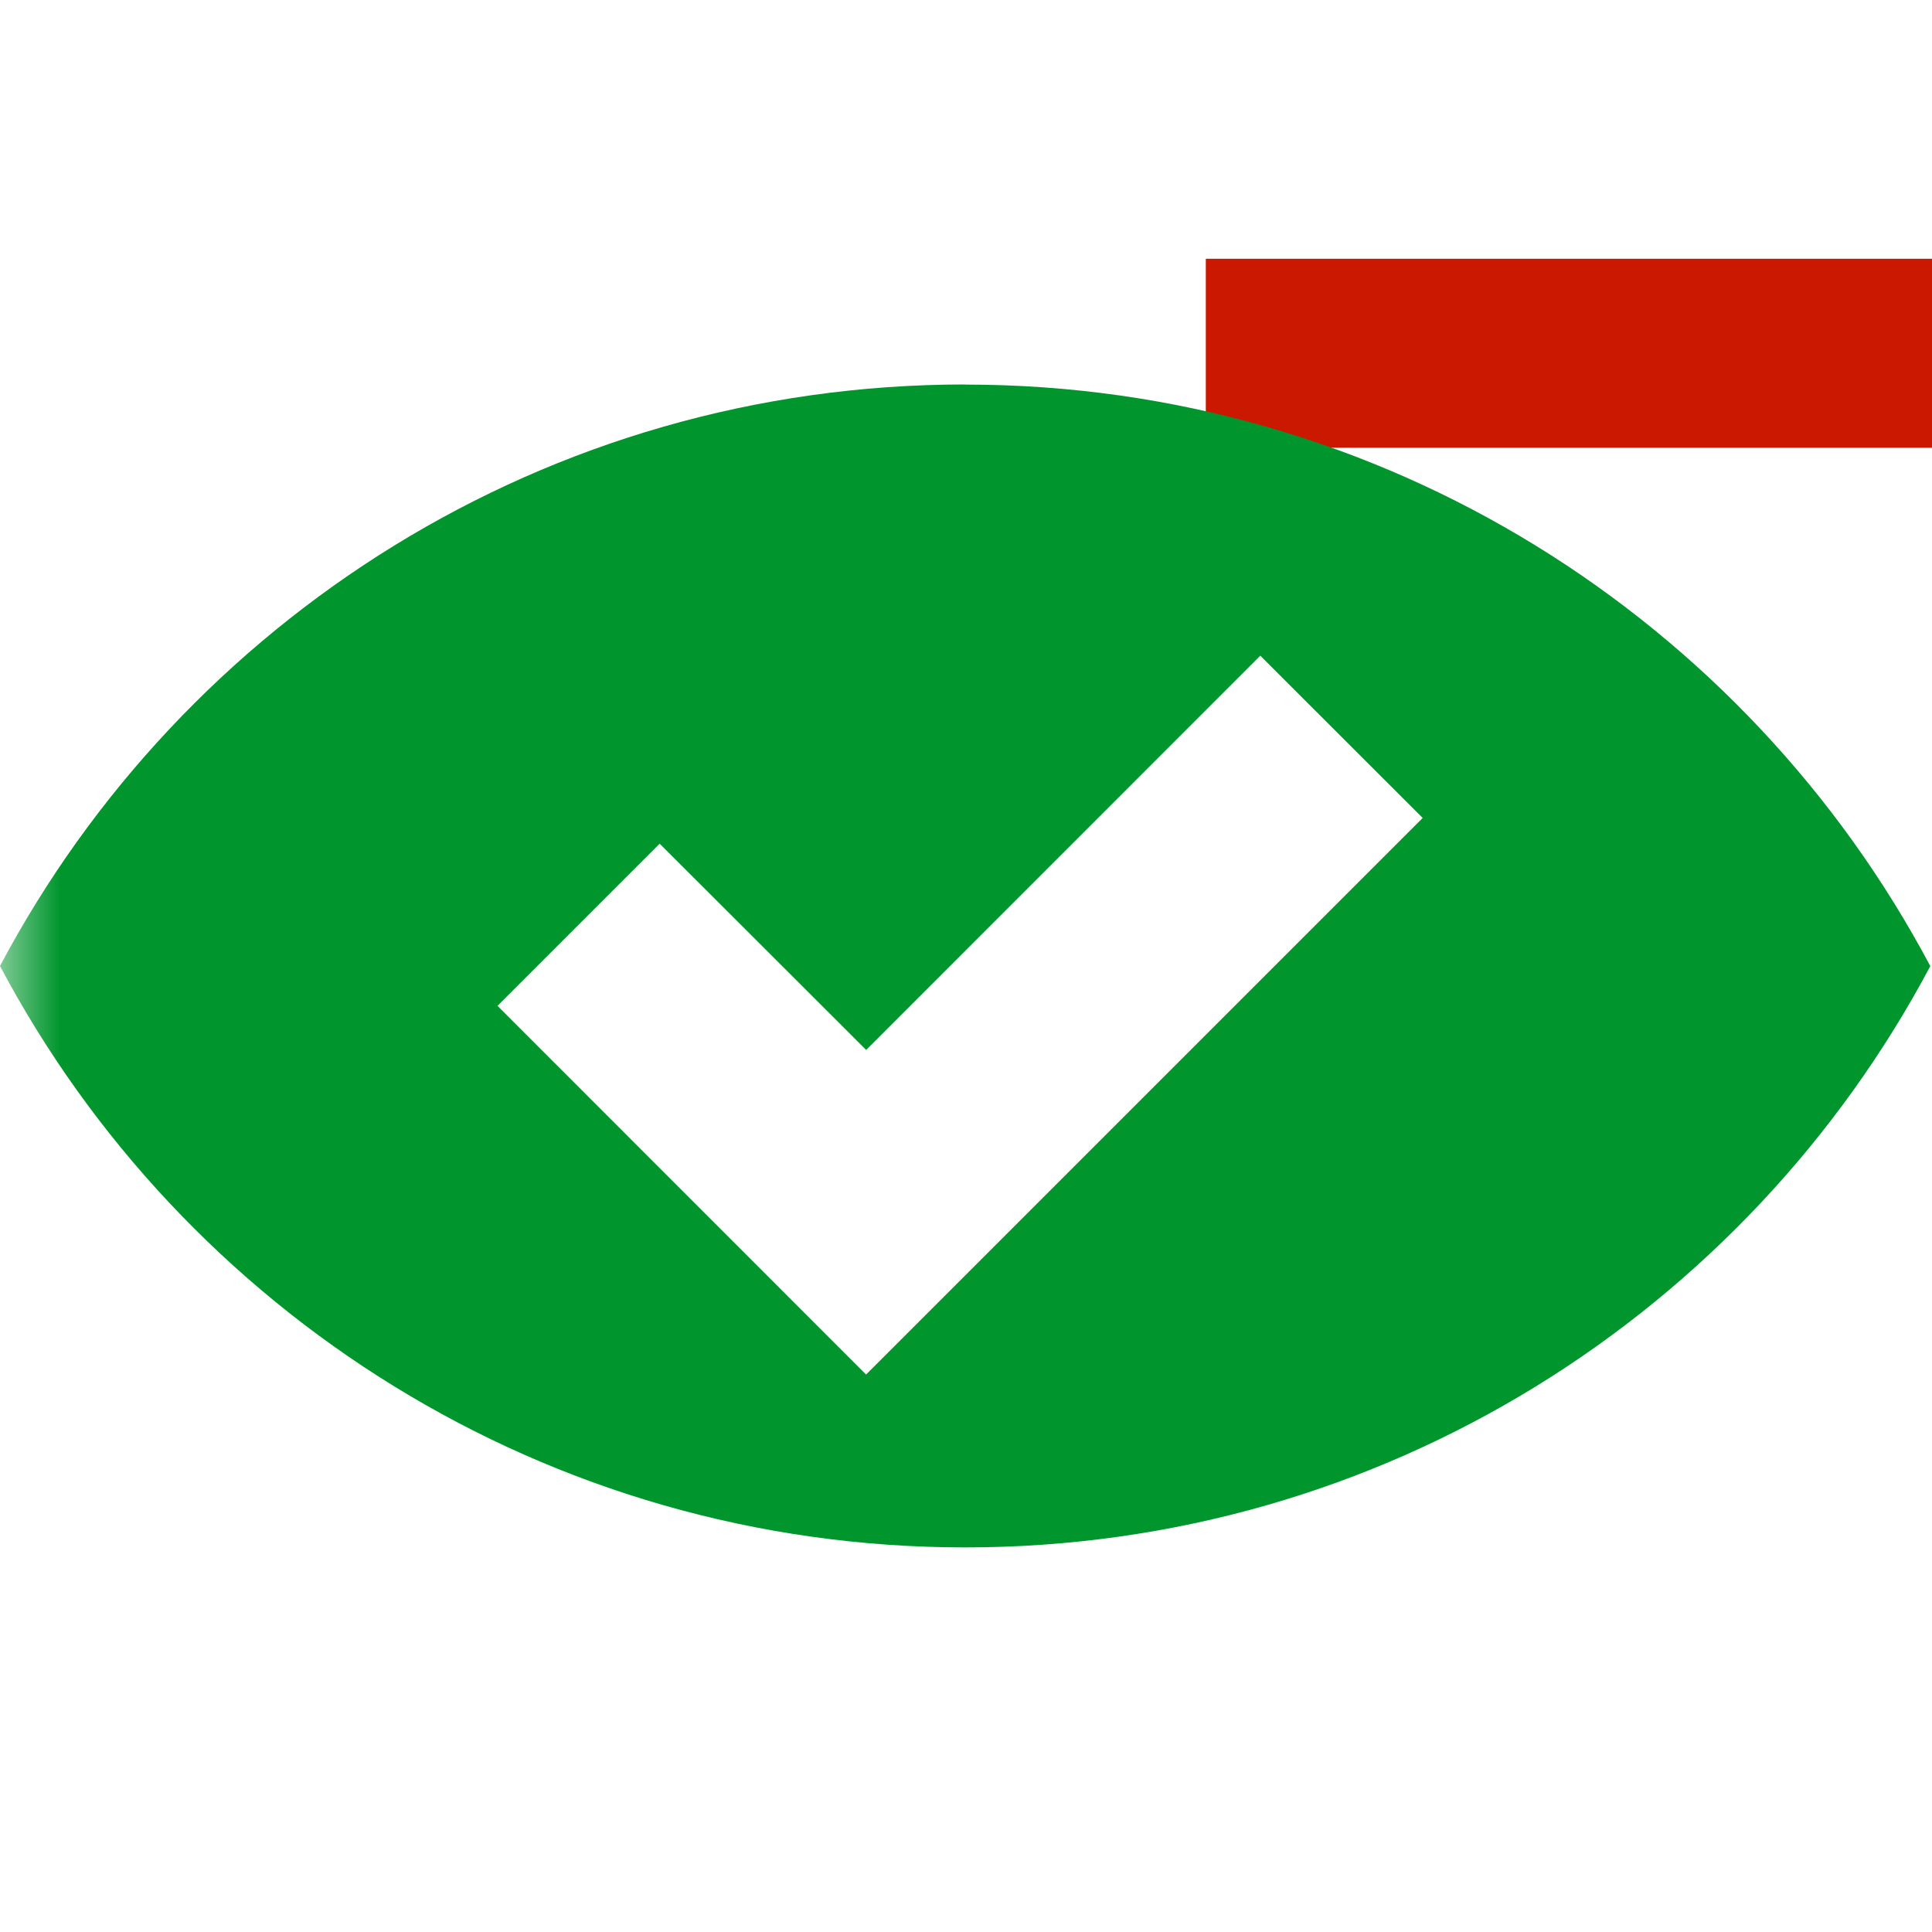 <svg width="16" height="16" xmlns="http://www.w3.org/2000/svg" viewBox="0 0 16 16" shape-rendering="geometricPrecision" fill="#00962d"><defs><mask id="a"><rect fill="#fff" width="100%" height="100%"/><path fill="#000" d="M8.986 1.143H17v3.565H8.986z"/></mask></defs><path d="M9.986 2.143H16v1.565H9.986z" fill="#cb1800"/><path mask="url(#a)" d="M7.993 3.184C4.525 3.184 1.518 5.136 0 8c1.518 2.864 4.525 4.815 7.993 4.815 3.466 0 6.472-1.95 7.993-4.814-1.52-2.864-4.527-4.816-7.993-4.816zm-.82 8.2L4.12 8.33l1.343-1.343 1.71 1.708 3.264-3.265 1.345 1.344-4.61 4.61z"/></svg>